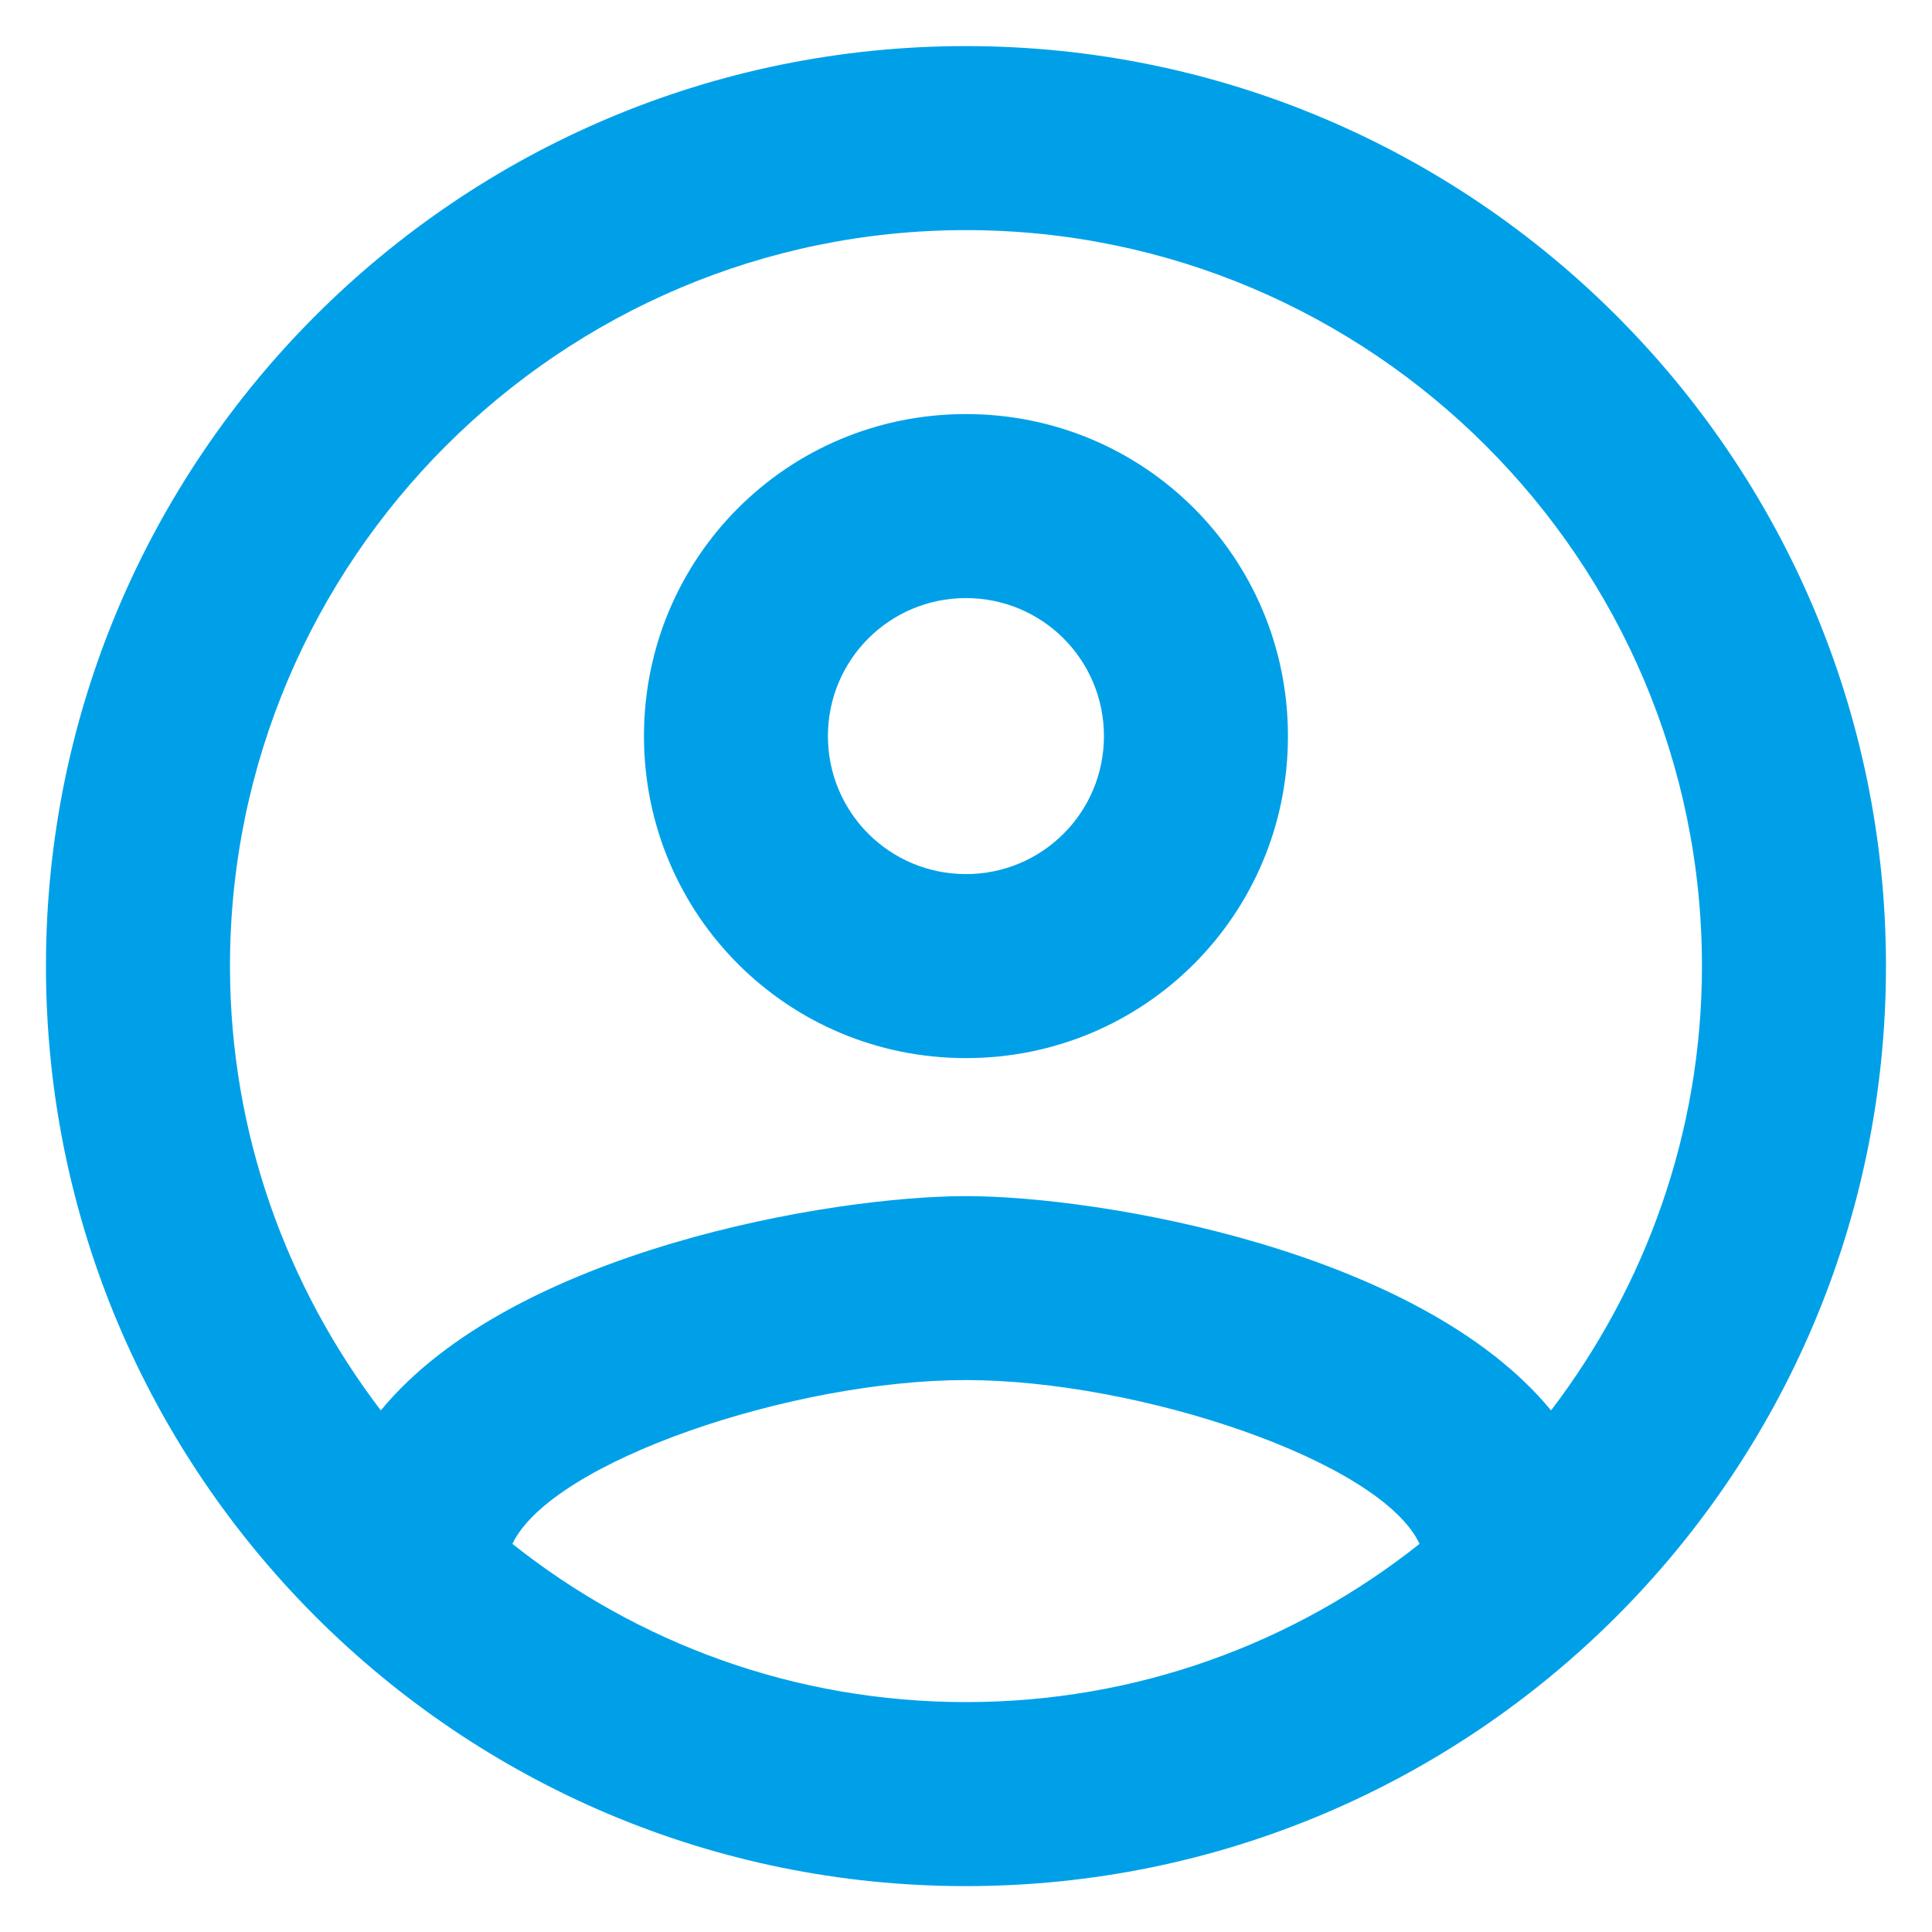 <svg width="28" height="28" viewBox="0 0 28 28" fill="none" xmlns="http://www.w3.org/2000/svg">
<path d="M13.999 0.668C6.639 0.668 0.666 6.641 0.666 14.001C0.666 21.361 6.639 27.335 13.999 27.335C21.359 27.335 27.333 21.361 27.333 14.001C27.333 6.641 21.359 0.668 13.999 0.668ZM7.426 22.375C7.999 21.175 11.493 20.001 13.999 20.001C16.506 20.001 20.013 21.175 20.573 22.375C18.759 23.815 16.479 24.668 13.999 24.668C11.519 24.668 9.239 23.815 7.426 22.375ZM22.479 20.441C20.573 18.121 15.946 17.335 13.999 17.335C12.053 17.335 7.426 18.121 5.519 20.441C4.159 18.655 3.333 16.428 3.333 14.001C3.333 8.121 8.119 3.335 13.999 3.335C19.879 3.335 24.666 8.121 24.666 14.001C24.666 16.428 23.839 18.655 22.479 20.441ZM13.999 6.001C11.413 6.001 9.333 8.081 9.333 10.668C9.333 13.255 11.413 15.335 13.999 15.335C16.586 15.335 18.666 13.255 18.666 10.668C18.666 8.081 16.586 6.001 13.999 6.001ZM13.999 12.668C12.893 12.668 11.999 11.775 11.999 10.668C11.999 9.561 12.893 8.668 13.999 8.668C15.106 8.668 15.999 9.561 15.999 10.668C15.999 11.775 15.106 12.668 13.999 12.668Z" fill="#00A0E9"/>
</svg>
